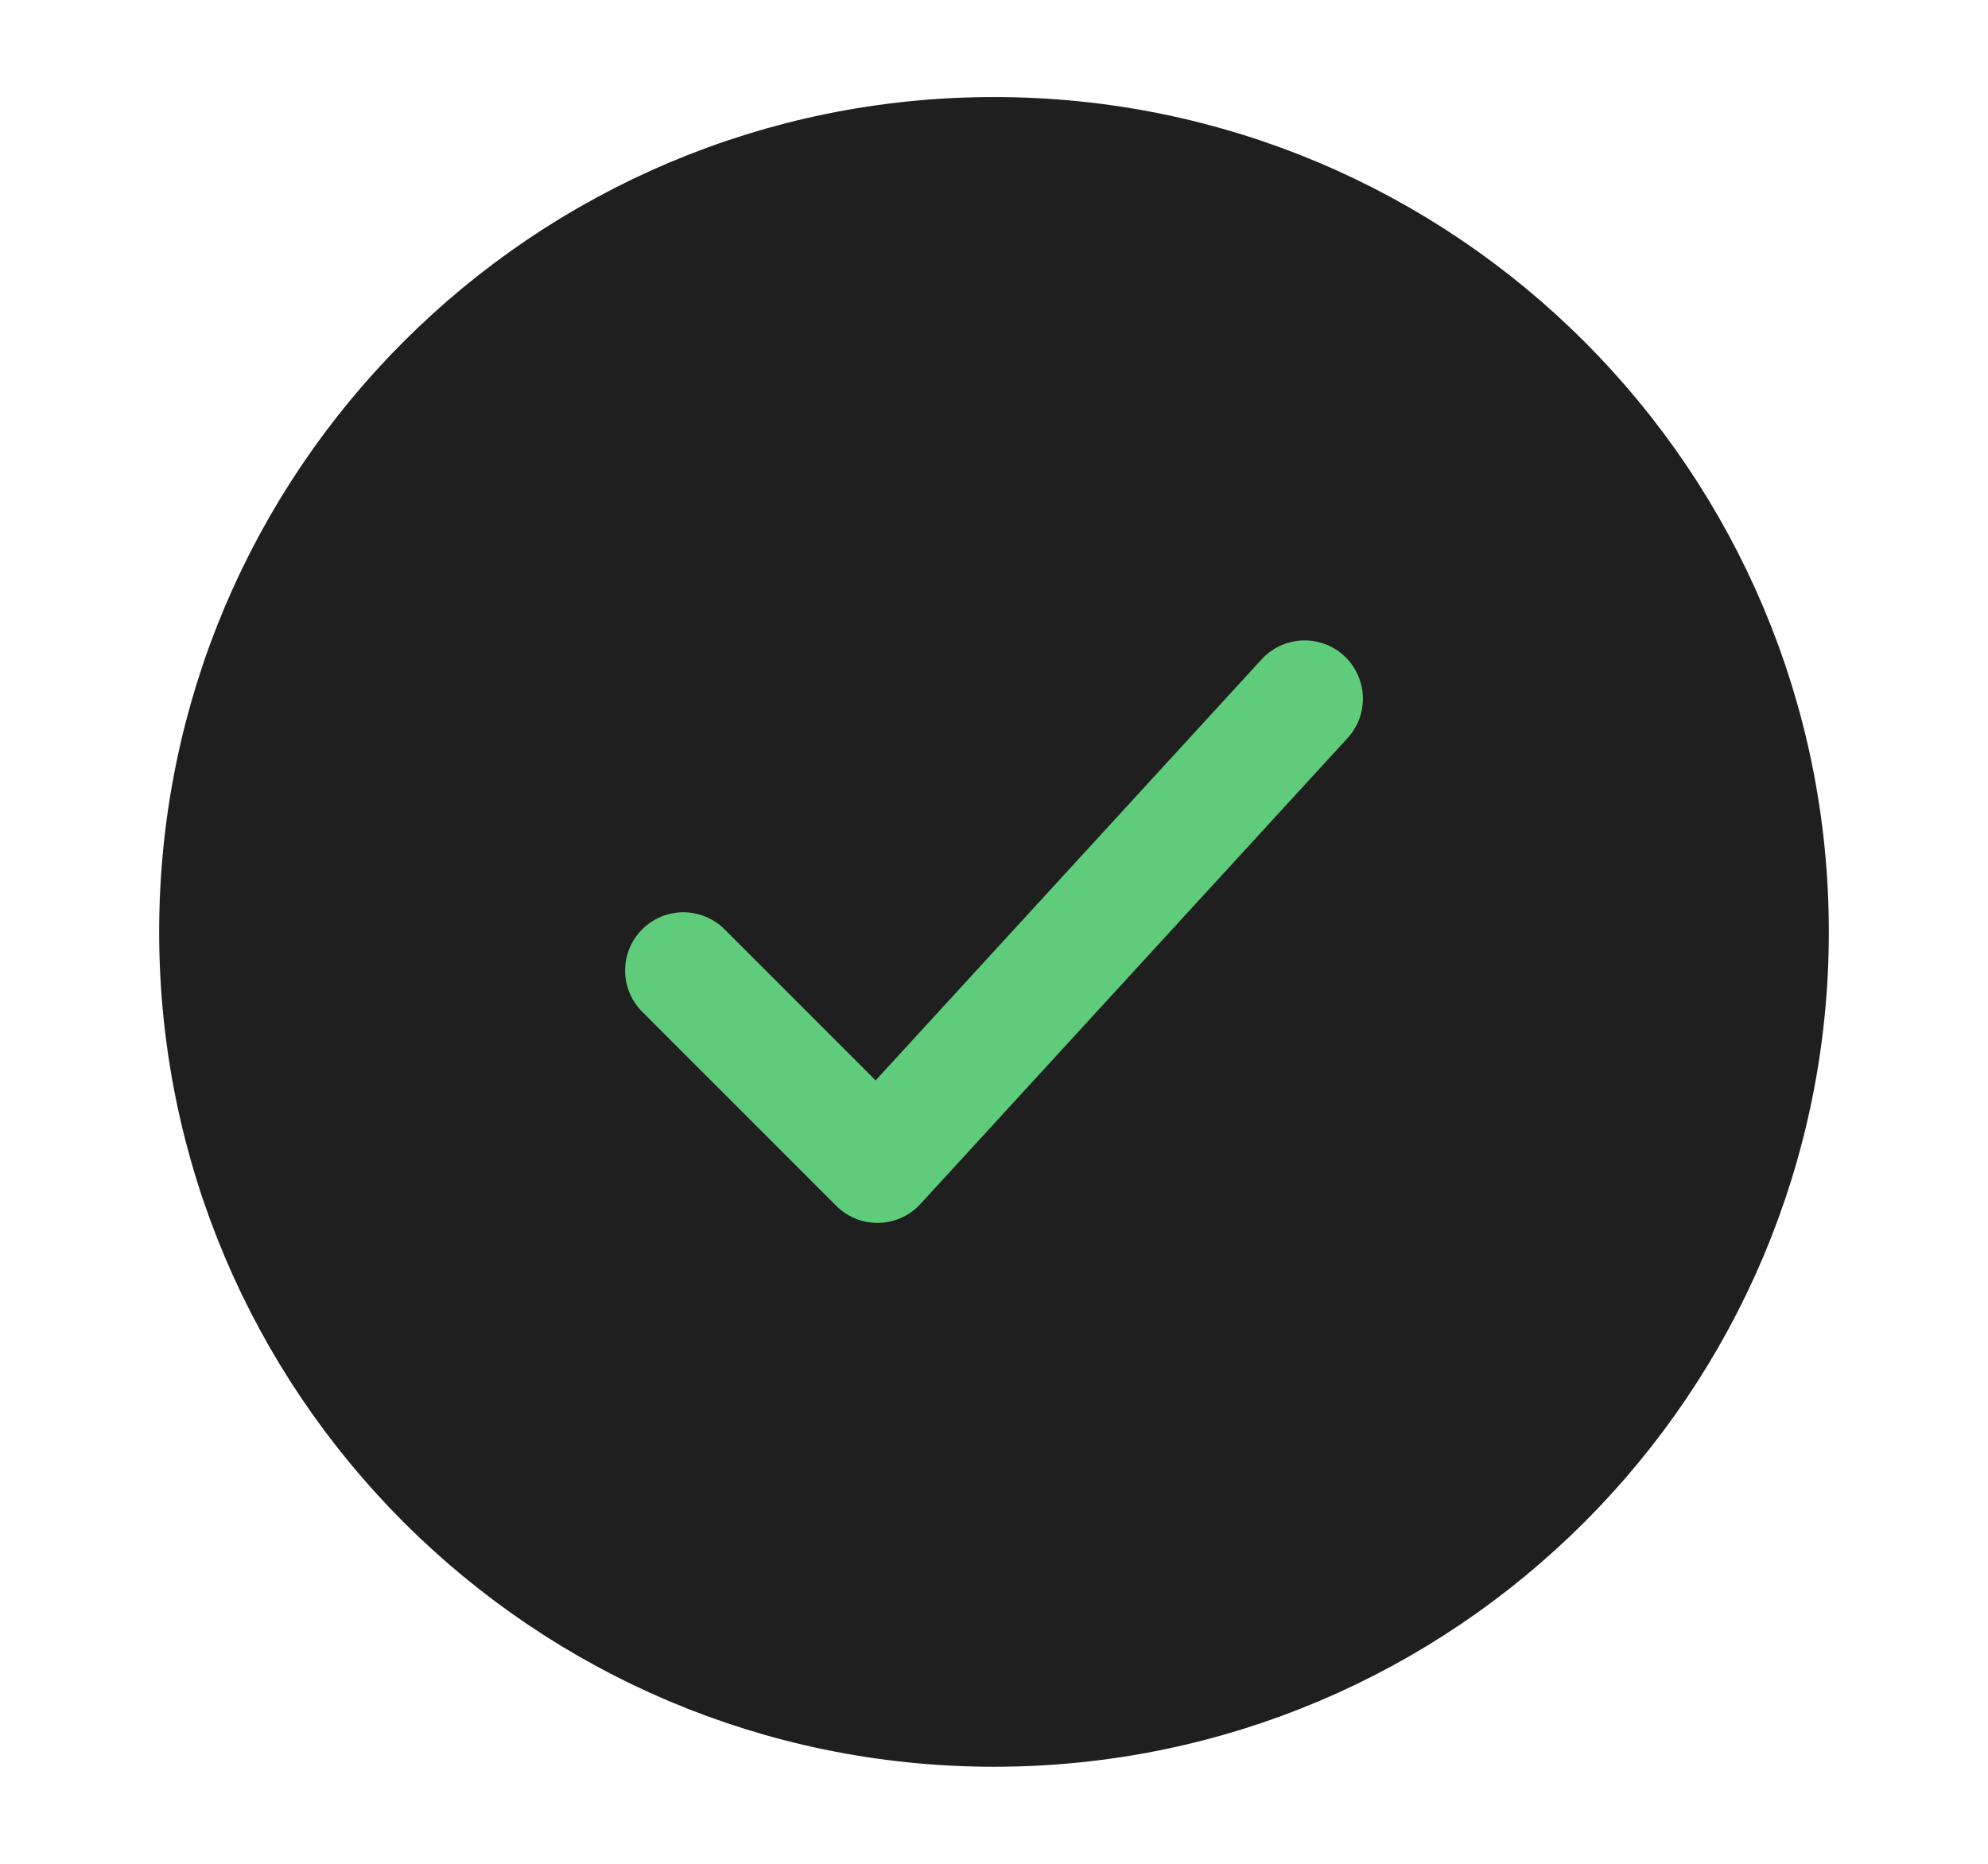 <svg width="16" height="15" viewBox="0 0 16 15" fill="none" xmlns="http://www.w3.org/2000/svg">
<path d="M14.25 7.5C14.25 4.048 11.452 1.25 8 1.25C4.548 1.25 1.75 4.048 1.75 7.5C1.75 10.952 4.548 13.75 8 13.75C11.452 13.75 14.25 10.952 14.25 7.5Z" fill="#1F1F1F" stroke="#1F1F1F" stroke-width="0.938"/>
<path d="M5.5 7.811L7.062 9.373L10.5 5.623" stroke="#5ECC7B" stroke-width="0.938" stroke-linecap="round" stroke-linejoin="round"/>
</svg>
